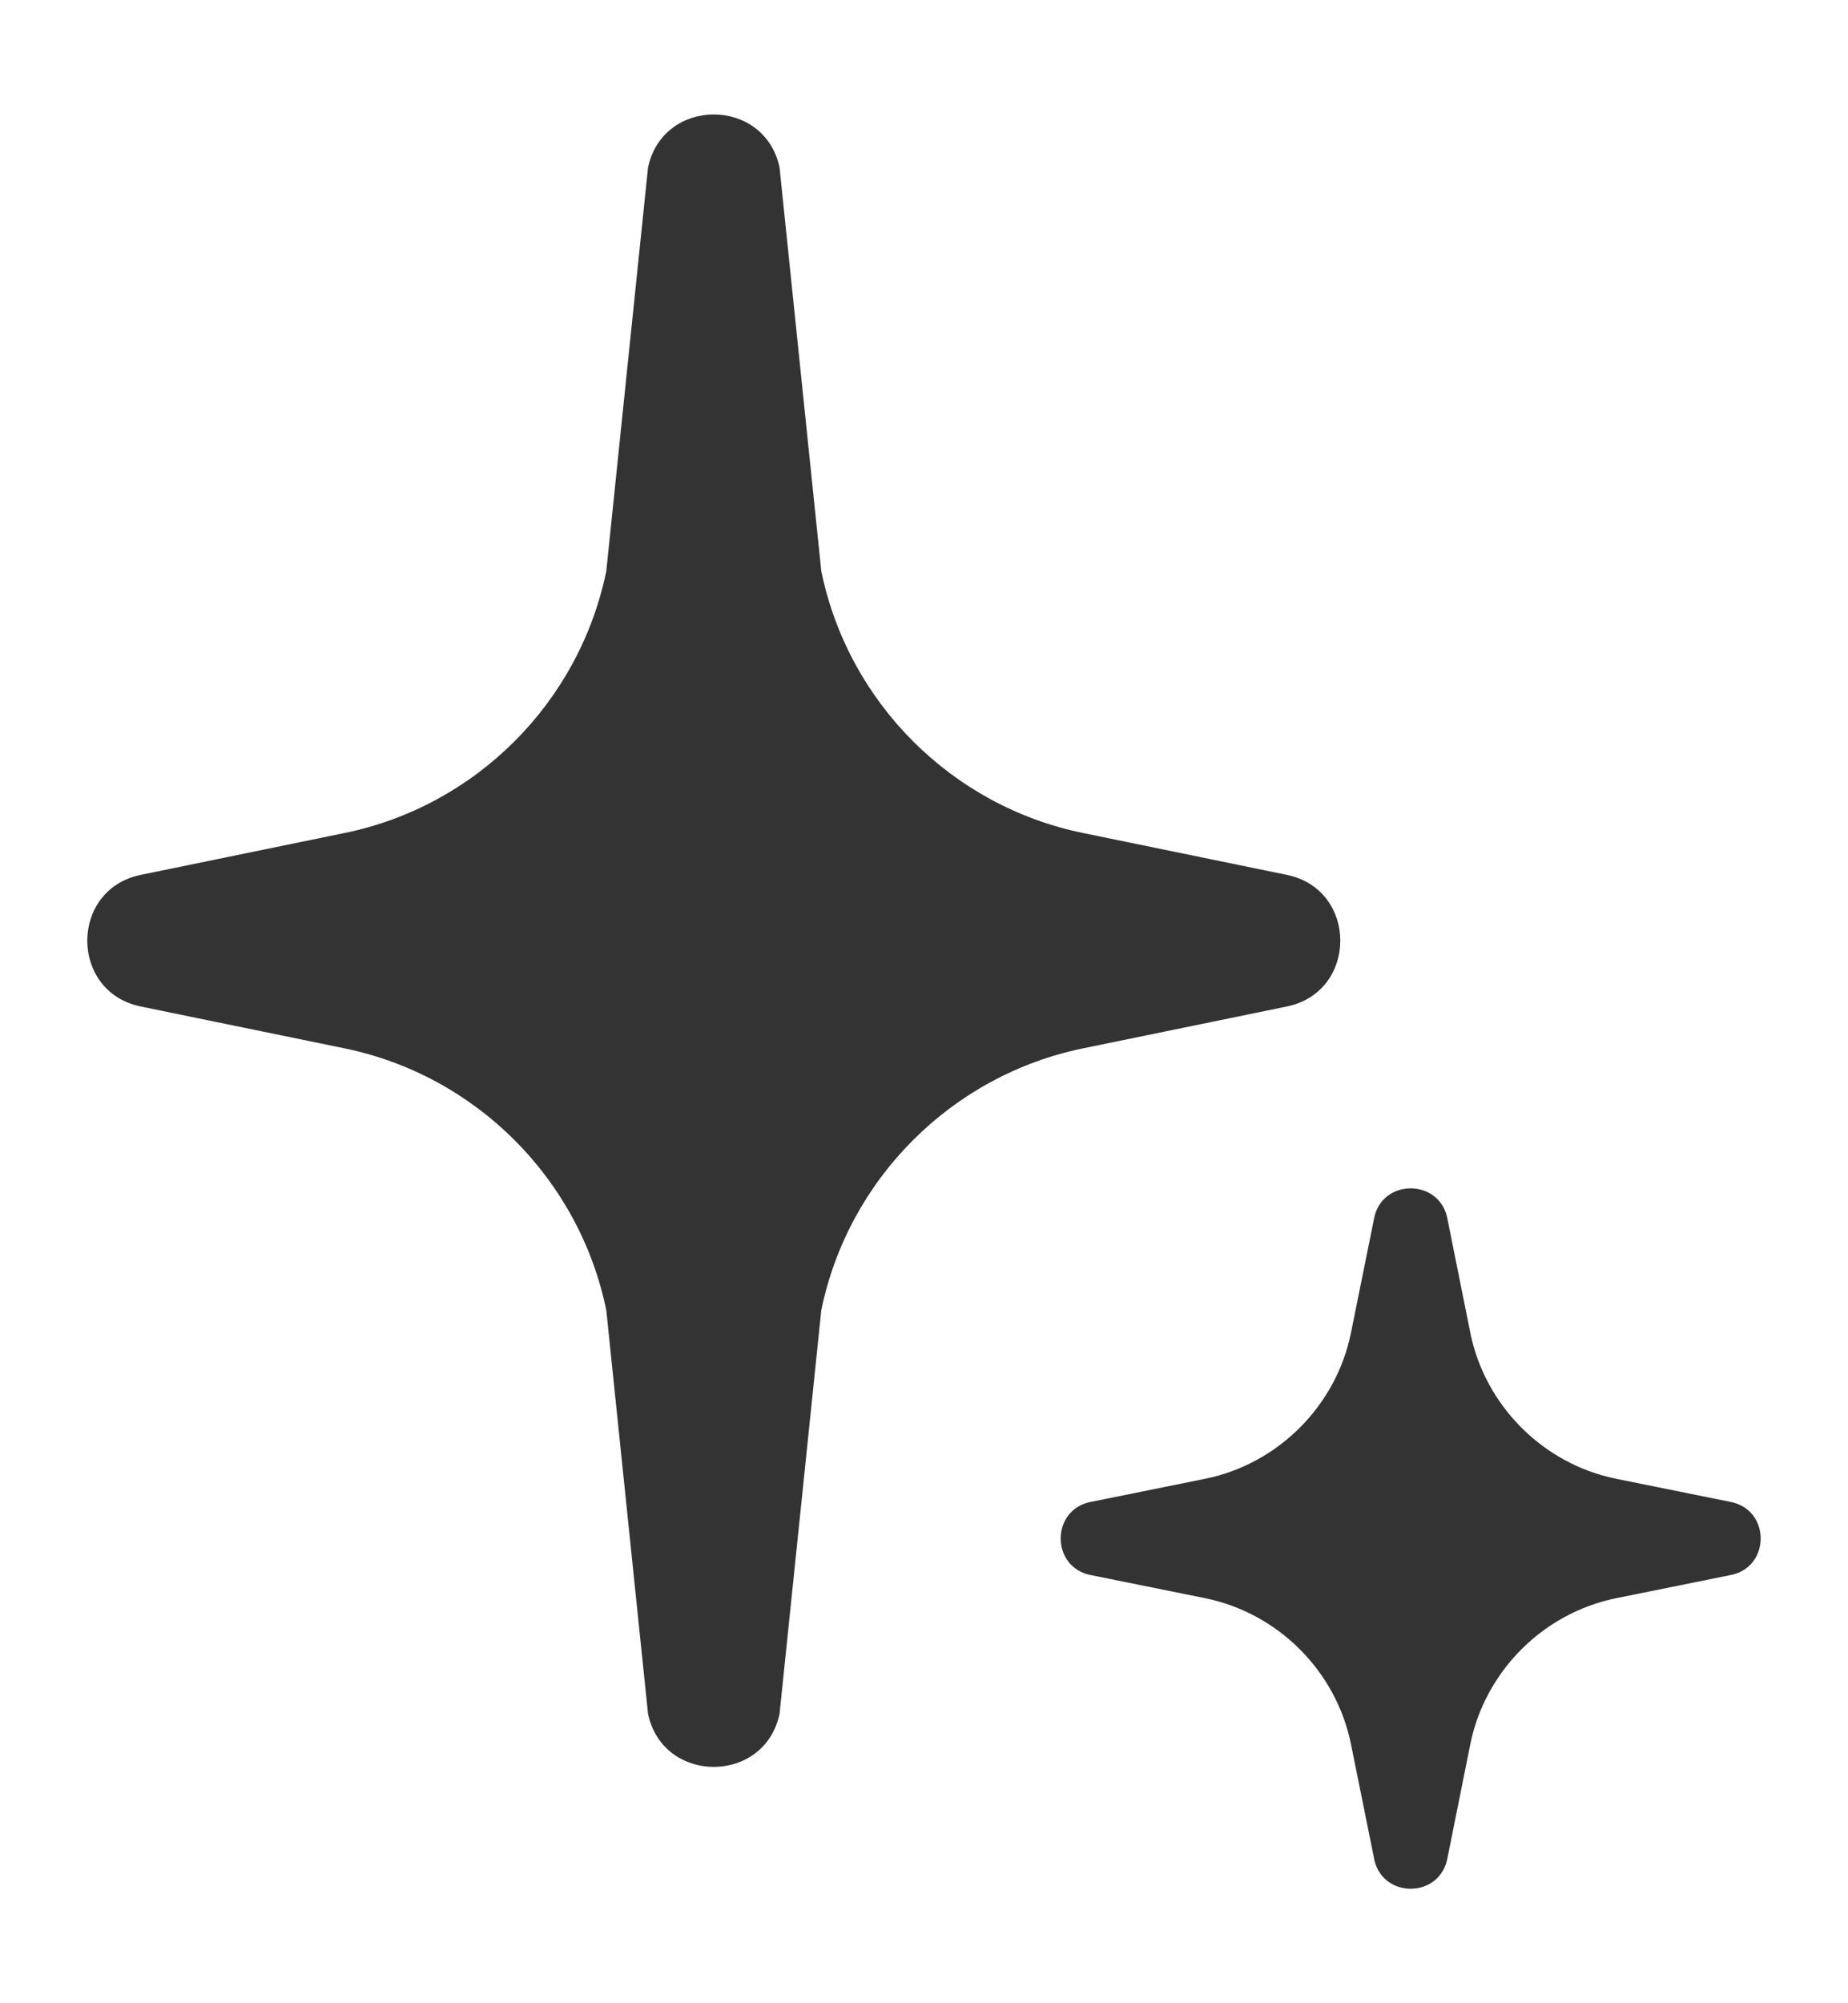 <svg xmlns="http://www.w3.org/2000/svg" width="12" height="13" viewBox="0 0 12 13" fill="none">
  <path fill-rule="evenodd" clip-rule="evenodd" d="M5.333 3.706L5.062 1.087C4.965 0.628 4.305 0.628 4.208 1.087L3.937 3.706C3.762 4.559 3.09 5.232 2.236 5.406L0.911 5.678C0.452 5.775 0.452 6.434 0.911 6.531L2.236 6.803C3.09 6.978 3.762 7.65 3.937 8.503L4.208 11.122C4.305 11.581 4.965 11.581 5.062 11.122L5.333 8.503C5.508 7.65 6.18 6.978 7.034 6.803L8.359 6.531C8.818 6.434 8.818 5.775 8.359 5.678L7.034 5.406C6.18 5.232 5.508 4.559 5.333 3.706Z" fill="black" fill-opacity="0.8"/>
  <path fill-rule="evenodd" clip-rule="evenodd" d="M9.548 8.652L9.4 7.915C9.354 7.644 8.966 7.644 8.921 7.915L8.772 8.652C8.675 9.124 8.3 9.499 7.828 9.596L7.091 9.745C6.82 9.79 6.82 10.178 7.091 10.223L7.828 10.372C8.3 10.469 8.675 10.844 8.772 11.316L8.921 12.053C8.966 12.325 9.354 12.325 9.4 12.053L9.548 11.316C9.645 10.844 10.02 10.469 10.492 10.372L11.229 10.223C11.501 10.178 11.501 9.79 11.229 9.745L10.492 9.596C10.02 9.499 9.645 9.124 9.548 8.652Z" fill="black" fill-opacity="0.8"/>
</svg>